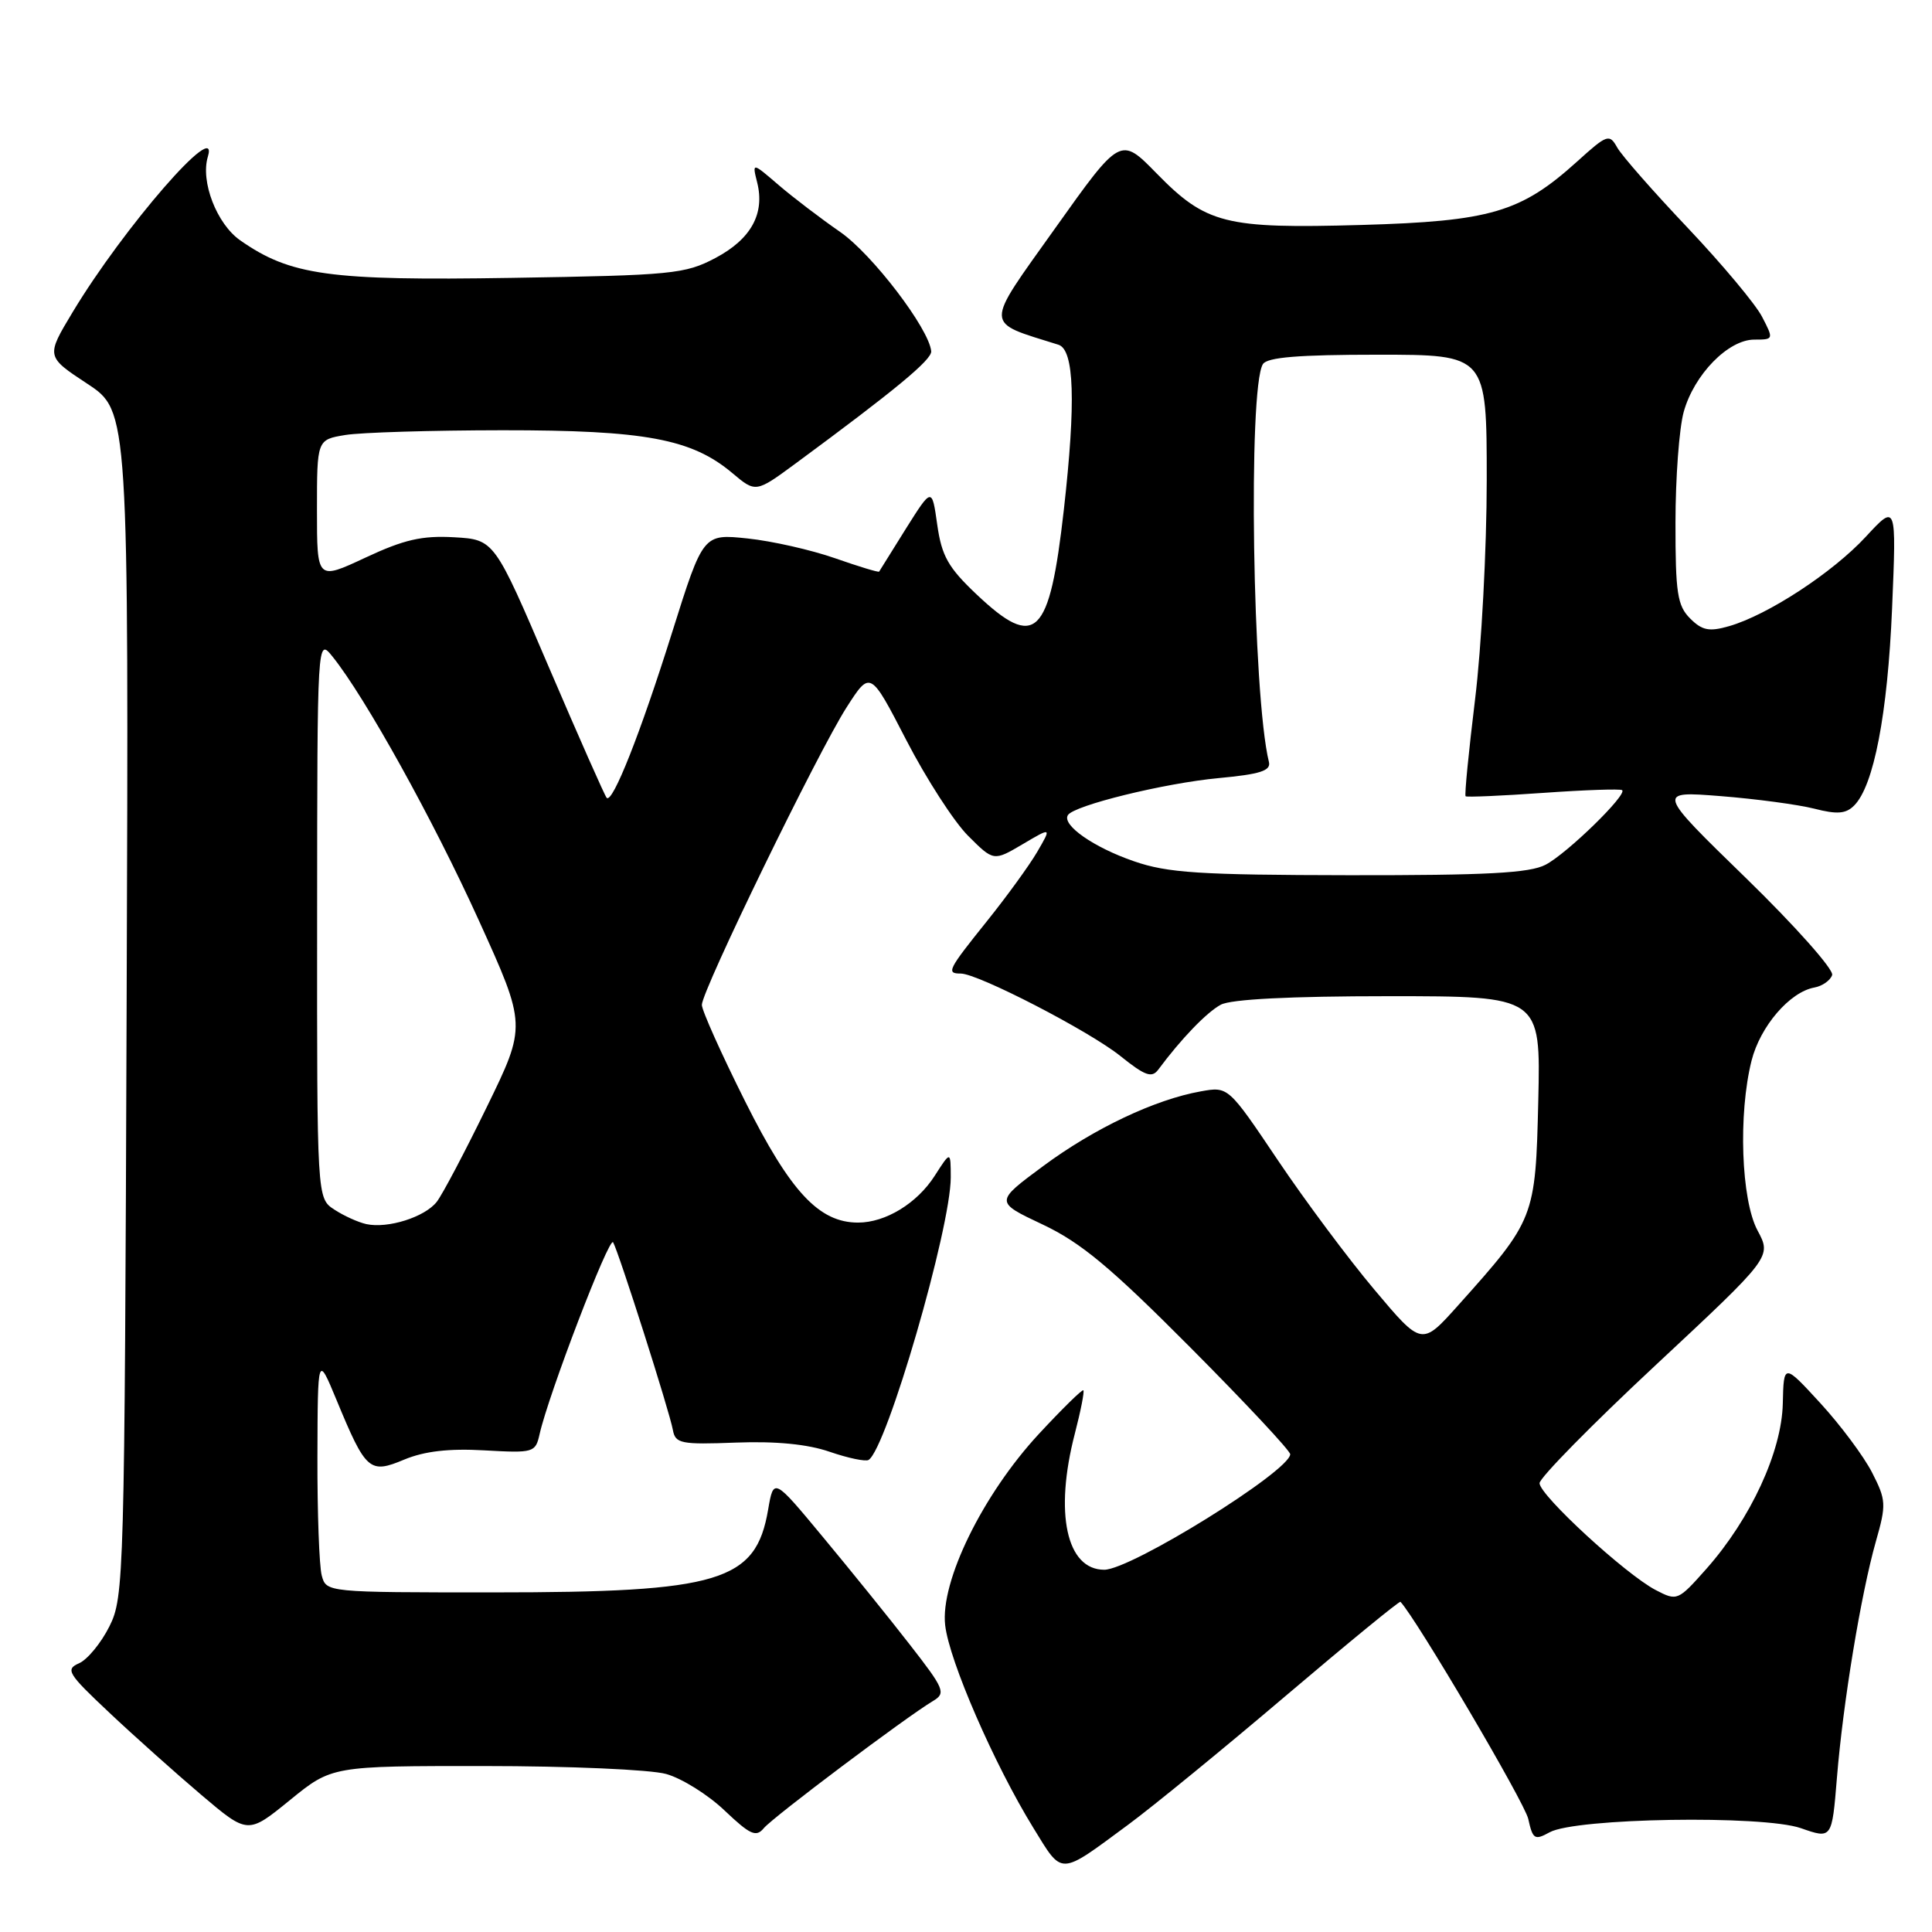 <?xml version="1.0" encoding="UTF-8" standalone="no"?>
<!DOCTYPE svg PUBLIC "-//W3C//DTD SVG 1.1//EN" "http://www.w3.org/Graphics/SVG/1.1/DTD/svg11.dtd" >
<svg xmlns="http://www.w3.org/2000/svg" xmlns:xlink="http://www.w3.org/1999/xlink" version="1.1" viewBox="0 0 256 256">
 <g >
 <path fill="currentColor"
d=" M 149.52 241.76 C 152.81 239.33 162.21 231.64 170.41 224.67 C 178.62 217.70 185.43 212.11 185.57 212.25 C 187.70 214.52 202.03 238.85 202.50 241.01 C 203.10 243.72 203.35 243.88 205.33 242.79 C 208.75 240.89 233.58 240.49 238.62 242.24 C 242.74 243.68 242.74 243.68 243.40 235.59 C 244.21 225.63 246.58 211.26 248.56 204.26 C 249.96 199.35 249.93 198.77 248.06 195.12 C 246.96 192.97 243.88 188.84 241.21 185.93 C 236.35 180.64 236.35 180.64 236.23 185.99 C 236.08 192.36 231.98 201.23 226.13 207.85 C 222.33 212.13 222.24 212.17 219.39 210.69 C 215.40 208.61 204.00 198.12 204.00 196.53 C 204.00 195.82 210.92 188.78 219.38 180.89 C 234.76 166.54 234.76 166.54 232.88 163.04 C 230.71 158.98 230.31 147.63 232.09 140.54 C 233.24 135.99 237.15 131.44 240.42 130.85 C 241.47 130.66 242.53 129.91 242.77 129.20 C 243.01 128.48 237.87 122.70 231.35 116.35 C 219.50 104.82 219.50 104.82 228.00 105.49 C 232.68 105.86 238.25 106.61 240.39 107.15 C 243.42 107.93 244.59 107.84 245.68 106.74 C 248.29 104.14 250.12 94.60 250.71 80.62 C 251.29 66.73 251.29 66.73 247.23 71.12 C 242.83 75.88 234.23 81.50 229.11 82.97 C 226.47 83.73 225.54 83.54 223.95 81.95 C 222.26 80.26 222.00 78.57 222.01 69.25 C 222.01 63.34 222.50 56.74 223.10 54.58 C 224.47 49.64 229.00 45.00 232.45 45.00 C 235.02 45.00 235.04 44.97 233.48 41.97 C 232.62 40.30 228.19 35.01 223.64 30.20 C 219.09 25.40 214.87 20.60 214.28 19.53 C 213.25 17.70 212.96 17.80 208.97 21.41 C 201.52 28.14 197.51 29.32 180.37 29.81 C 162.34 30.32 159.83 29.69 153.25 22.97 C 148.47 18.08 148.47 18.08 139.81 30.25 C 130.34 43.56 130.31 42.55 140.25 45.68 C 142.35 46.34 142.57 53.27 140.97 67.50 C 139.06 84.42 137.25 86.18 129.39 78.75 C 125.64 75.20 124.78 73.68 124.19 69.53 C 123.49 64.57 123.49 64.57 120.05 70.03 C 118.17 73.04 116.56 75.61 116.49 75.74 C 116.42 75.87 113.79 75.07 110.65 73.97 C 107.51 72.87 102.30 71.69 99.06 71.35 C 93.17 70.73 93.17 70.73 89.07 83.76 C 84.86 97.17 81.17 106.50 80.39 105.72 C 80.15 105.48 76.70 97.68 72.72 88.39 C 65.50 71.50 65.50 71.50 60.17 71.19 C 55.91 70.95 53.53 71.50 48.42 73.89 C 42.00 76.89 42.00 76.89 42.00 67.58 C 42.00 58.26 42.00 58.26 45.75 57.64 C 47.81 57.30 57.18 57.02 66.57 57.01 C 85.47 57.00 91.64 58.15 97.02 62.67 C 100.14 65.30 100.14 65.30 105.44 61.40 C 118.64 51.67 123.49 47.66 123.39 46.54 C 123.11 43.55 115.57 33.67 111.32 30.73 C 108.75 28.95 105.07 26.15 103.15 24.50 C 99.66 21.50 99.66 21.50 100.33 24.18 C 101.37 28.33 99.51 31.69 94.79 34.19 C 90.77 36.31 89.08 36.48 67.79 36.82 C 43.63 37.21 38.47 36.50 31.82 31.84 C 28.72 29.67 26.55 24.05 27.54 20.77 C 29.15 15.45 16.37 30.15 9.62 41.37 C 6.09 47.24 6.09 47.24 11.57 50.85 C 17.06 54.47 17.06 54.47 16.78 132.98 C 16.51 209.20 16.44 211.62 14.50 215.50 C 13.40 217.70 11.59 219.90 10.48 220.39 C 8.63 221.20 8.98 221.76 14.48 226.93 C 17.79 230.05 23.28 234.95 26.67 237.83 C 32.84 243.06 32.84 243.06 38.41 238.53 C 43.97 234.00 43.97 234.00 64.24 234.01 C 75.38 234.01 86.19 234.48 88.26 235.06 C 90.33 235.63 93.82 237.81 96.01 239.90 C 99.40 243.12 100.19 243.48 101.21 242.24 C 102.42 240.78 120.13 227.47 123.63 225.39 C 125.37 224.35 125.15 223.82 120.53 217.89 C 117.80 214.37 112.62 207.97 109.03 203.65 C 102.51 195.79 102.51 195.79 101.78 200.04 C 100.15 209.57 95.42 211.00 65.44 211.00 C 43.26 211.00 43.23 211.00 42.63 208.75 C 42.30 207.51 42.04 200.43 42.06 193.00 C 42.10 179.50 42.10 179.50 44.59 185.50 C 48.49 194.92 48.96 195.33 53.57 193.40 C 56.24 192.29 59.49 191.91 64.18 192.18 C 70.73 192.55 70.95 192.48 71.50 190.03 C 72.66 184.83 80.73 163.76 81.24 164.61 C 81.96 165.83 88.72 187.02 89.16 189.48 C 89.49 191.28 90.21 191.43 97.52 191.15 C 102.81 190.95 107.02 191.36 109.94 192.37 C 112.38 193.21 114.69 193.69 115.09 193.45 C 117.49 191.96 125.99 162.70 125.98 156.00 C 125.97 152.50 125.97 152.50 123.86 155.79 C 121.52 159.45 117.34 162.00 113.70 162.00 C 108.53 162.00 104.75 157.95 98.75 145.97 C 95.59 139.66 93.00 133.89 93.00 133.15 C 93.00 131.26 108.39 99.62 112.19 93.71 C 115.32 88.83 115.32 88.83 120.10 98.09 C 122.73 103.18 126.41 108.88 128.27 110.74 C 131.66 114.13 131.66 114.13 135.51 111.86 C 139.35 109.59 139.35 109.59 137.43 112.89 C 136.37 114.70 133.36 118.84 130.75 122.09 C 125.59 128.52 125.35 129.00 127.30 129.00 C 129.59 129.00 144.36 136.63 148.47 139.94 C 151.72 142.55 152.62 142.87 153.47 141.74 C 156.51 137.64 159.90 134.13 161.76 133.13 C 163.12 132.40 170.98 132.00 184.01 132.00 C 204.15 132.00 204.15 132.00 203.83 145.84 C 203.46 161.41 203.38 161.61 193.18 173.00 C 188.39 178.35 188.39 178.35 182.14 170.92 C 178.70 166.84 172.93 159.10 169.32 153.73 C 162.75 143.96 162.75 143.96 159.12 144.61 C 153.04 145.69 144.98 149.51 138.23 154.51 C 131.81 159.26 131.81 159.26 138.15 162.25 C 143.23 164.65 147.15 167.91 157.75 178.57 C 165.04 185.90 170.98 192.25 170.96 192.70 C 170.85 194.96 149.86 208.00 146.32 208.00 C 141.31 208.00 139.69 200.50 142.42 189.97 C 143.20 186.96 143.71 184.38 143.55 184.22 C 143.40 184.07 140.75 186.67 137.66 190.00 C 130.22 198.03 124.57 209.56 125.24 215.35 C 125.78 220.09 131.74 233.78 136.91 242.18 C 140.86 248.59 140.24 248.61 149.52 241.76 Z  M 48.54 162.20 C 47.46 161.96 45.55 161.10 44.29 160.27 C 42.00 158.77 42.00 158.77 42.02 121.63 C 42.04 84.50 42.04 84.50 44.06 87.00 C 48.37 92.36 57.38 108.59 63.43 121.92 C 69.77 135.89 69.77 135.89 64.50 146.69 C 61.60 152.64 58.62 158.29 57.87 159.25 C 56.29 161.27 51.40 162.82 48.54 162.20 Z  M 150.25 114.12 C 144.91 112.28 140.68 109.32 141.50 108.01 C 142.29 106.72 154.30 103.77 161.50 103.10 C 166.96 102.59 168.42 102.13 168.14 100.97 C 165.97 92.21 165.35 51.42 167.34 48.25 C 167.90 47.34 172.09 47.00 182.56 47.00 C 197.00 47.00 197.00 47.00 197.00 63.59 C 197.00 72.71 196.30 85.81 195.45 92.71 C 194.61 99.60 194.04 105.36 194.20 105.51 C 194.37 105.65 199.00 105.45 204.50 105.06 C 210.00 104.67 214.70 104.51 214.94 104.70 C 215.67 105.27 207.67 113.08 204.80 114.58 C 202.69 115.69 197.02 115.99 178.80 115.97 C 158.95 115.94 154.72 115.67 150.25 114.12 Z "/>
</g>
</svg>